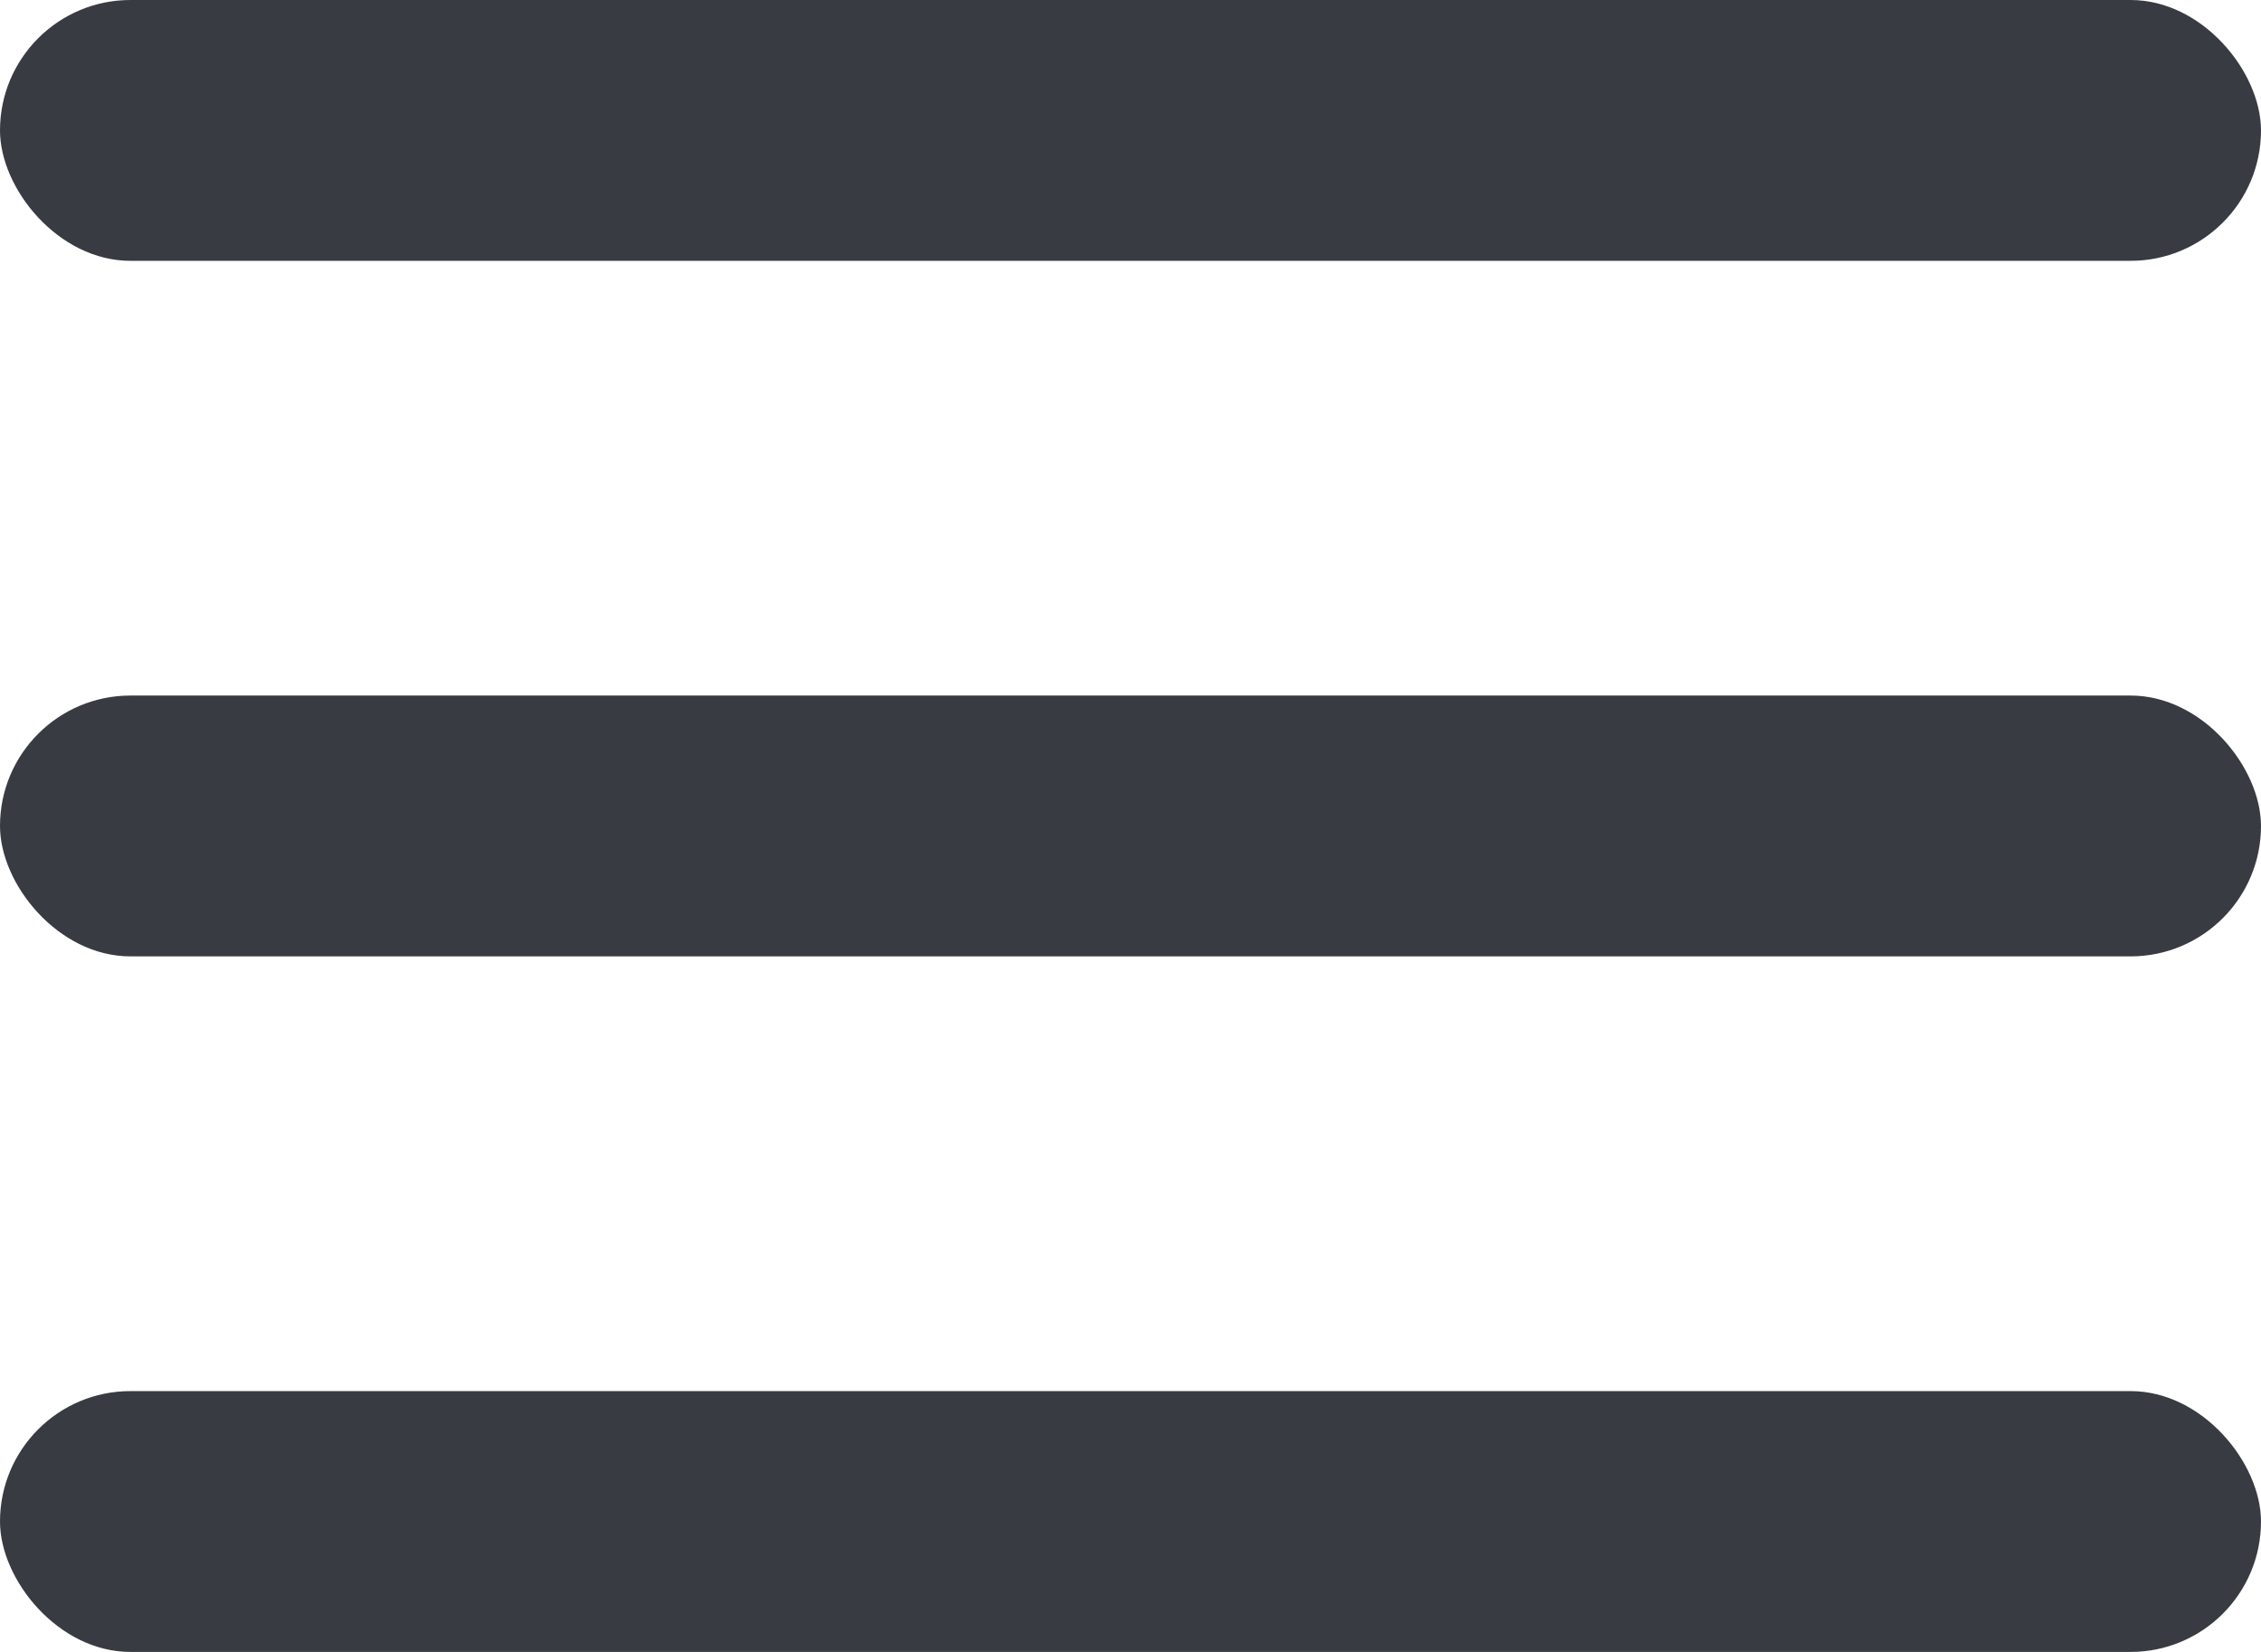 <svg width="26" height="19" viewBox="0 0 26 19" xmlns="http://www.w3.org/2000/svg"><title>menu</title><g fill="#383B41" fill-rule="evenodd"><rect width="26" height="3" rx="1.5"/><rect y="8" width="26" height="3" rx="1.5"/><rect y="16" width="26" height="3" rx="1.5"/></g></svg>